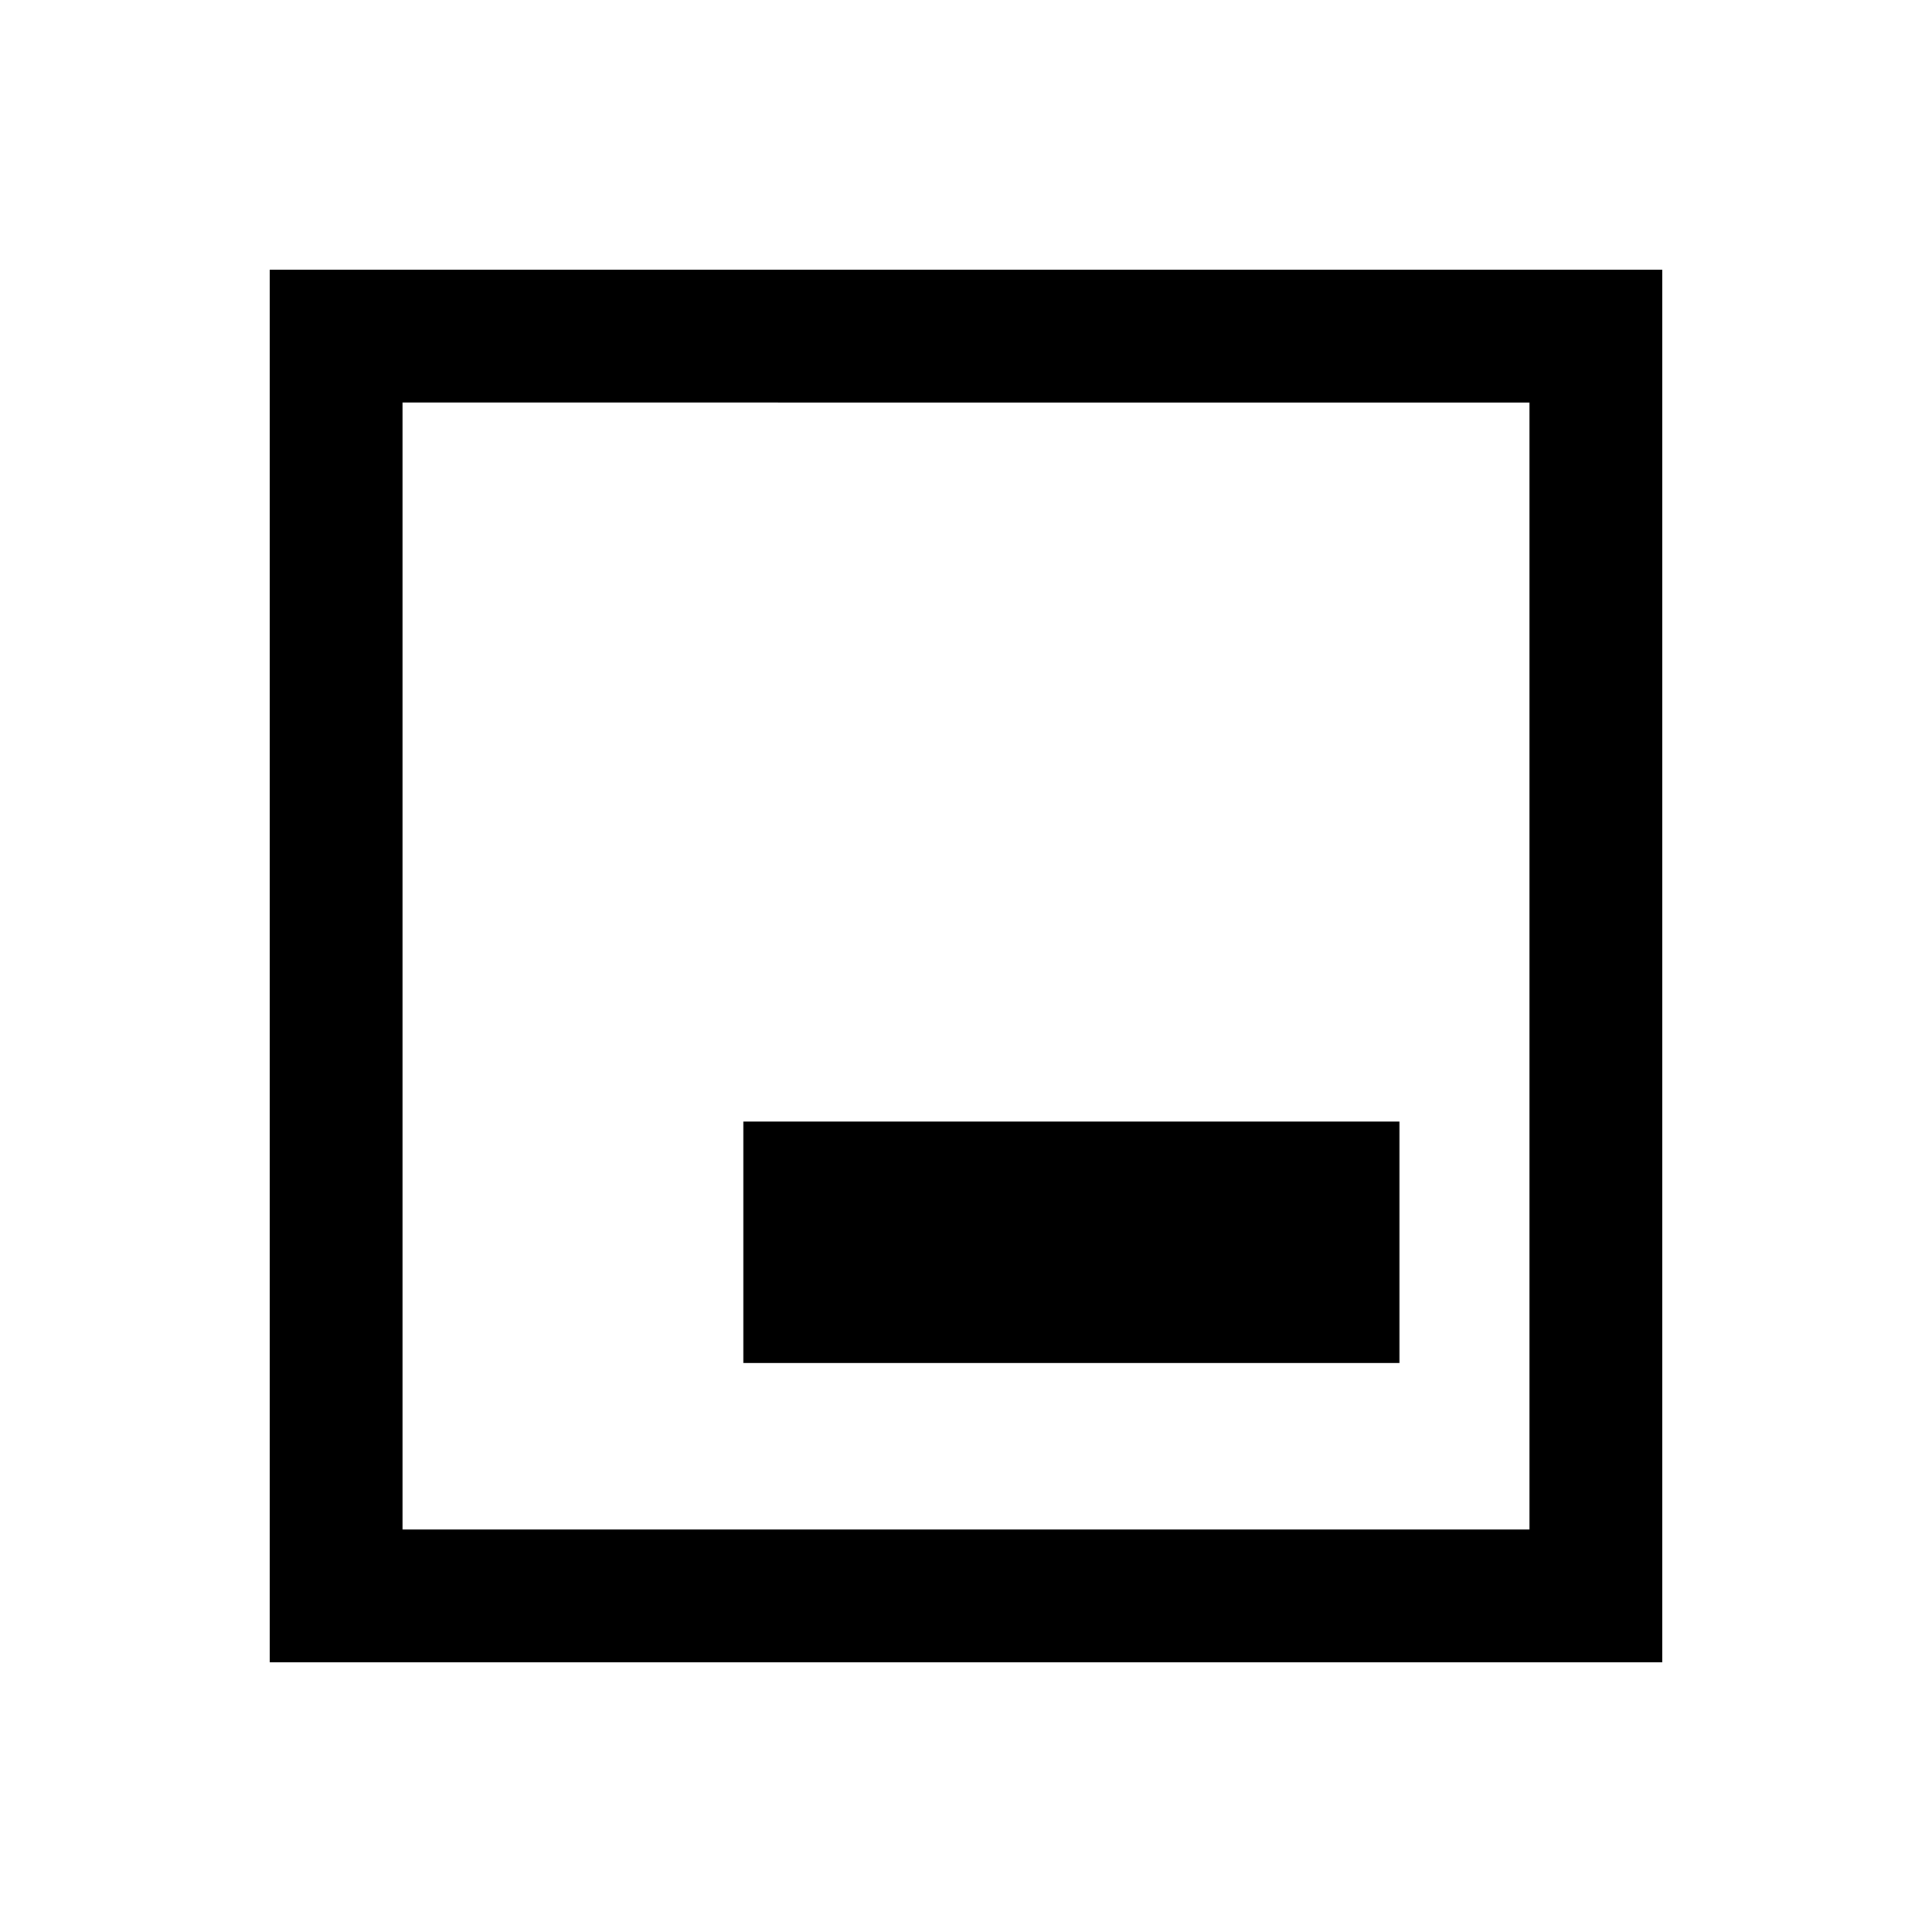 <svg xmlns="http://www.w3.org/2000/svg" height="24" viewBox="0 -960 960 960" width="24"><path d="M369.38-282.69h326v-120h-326v120ZM134-134v-692h692v692H134Zm66-66h560v-560H200v560Zm0-560v560-560Z"/></svg>